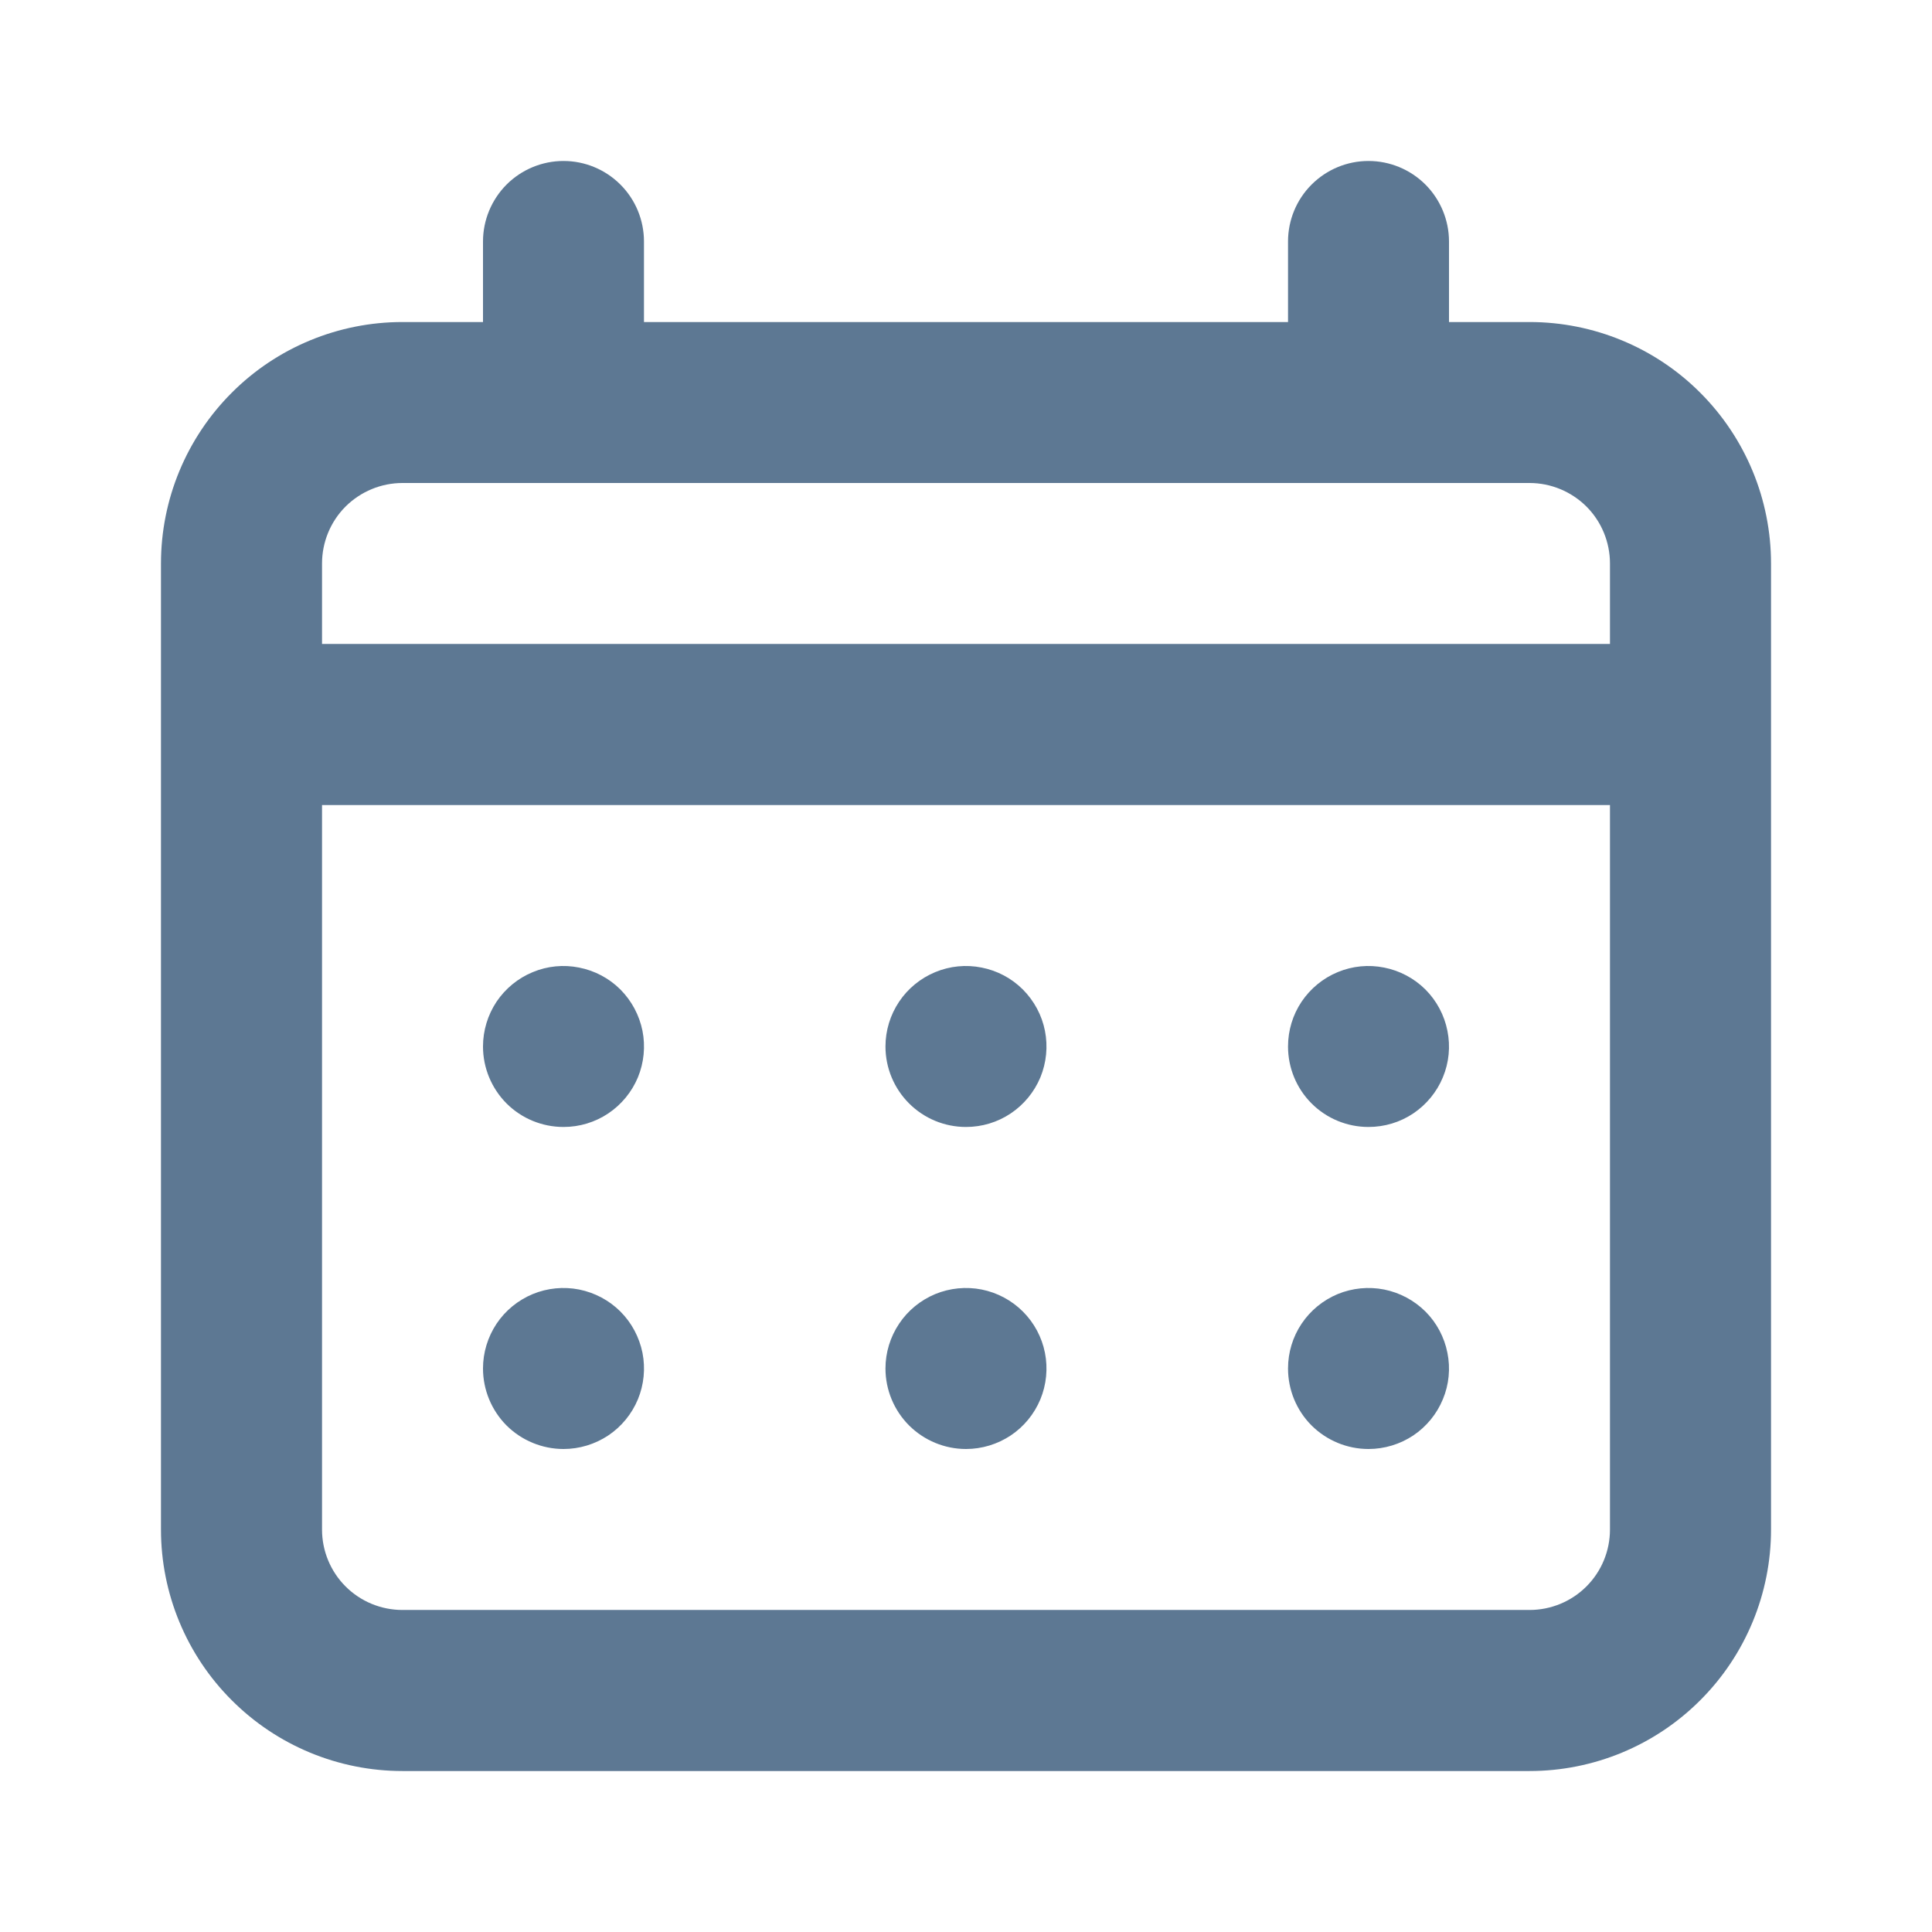 <svg width="22" height="22" viewBox="0 0 22 22" fill="none" xmlns="http://www.w3.org/2000/svg">
<path d="M11 12.833C11.181 12.833 11.358 12.78 11.509 12.679C11.66 12.578 11.777 12.435 11.847 12.268C11.916 12.1 11.934 11.916 11.899 11.738C11.864 11.56 11.776 11.397 11.648 11.268C11.52 11.14 11.357 11.053 11.179 11.018C11.001 10.982 10.817 11 10.649 11.07C10.482 11.139 10.338 11.257 10.238 11.407C10.137 11.558 10.083 11.735 10.083 11.917C10.083 12.16 10.18 12.393 10.352 12.565C10.524 12.737 10.757 12.833 11 12.833ZM15.583 12.833C15.765 12.833 15.942 12.78 16.093 12.679C16.243 12.578 16.361 12.435 16.43 12.268C16.5 12.1 16.518 11.916 16.482 11.738C16.447 11.56 16.36 11.397 16.232 11.268C16.103 11.14 15.94 11.053 15.762 11.018C15.584 10.982 15.4 11 15.232 11.07C15.065 11.139 14.922 11.257 14.821 11.407C14.72 11.558 14.667 11.735 14.667 11.917C14.667 12.16 14.763 12.393 14.935 12.565C15.107 12.737 15.34 12.833 15.583 12.833ZM11 16.5C11.181 16.5 11.358 16.446 11.509 16.346C11.66 16.245 11.777 16.102 11.847 15.934C11.916 15.767 11.934 15.582 11.899 15.405C11.864 15.227 11.776 15.063 11.648 14.935C11.52 14.807 11.357 14.72 11.179 14.684C11.001 14.649 10.817 14.667 10.649 14.736C10.482 14.806 10.338 14.923 10.238 15.074C10.137 15.225 10.083 15.402 10.083 15.583C10.083 15.826 10.18 16.06 10.352 16.232C10.524 16.403 10.757 16.5 11 16.5ZM15.583 16.5C15.765 16.5 15.942 16.446 16.093 16.346C16.243 16.245 16.361 16.102 16.43 15.934C16.5 15.767 16.518 15.582 16.482 15.405C16.447 15.227 16.36 15.063 16.232 14.935C16.103 14.807 15.94 14.72 15.762 14.684C15.584 14.649 15.4 14.667 15.232 14.736C15.065 14.806 14.922 14.923 14.821 15.074C14.72 15.225 14.667 15.402 14.667 15.583C14.667 15.826 14.763 16.06 14.935 16.232C15.107 16.403 15.34 16.5 15.583 16.5ZM6.417 12.833C6.598 12.833 6.775 12.78 6.926 12.679C7.077 12.578 7.194 12.435 7.264 12.268C7.333 12.1 7.351 11.916 7.316 11.738C7.28 11.56 7.193 11.397 7.065 11.268C6.937 11.14 6.773 11.053 6.595 11.018C6.418 10.982 6.233 11 6.066 11.07C5.898 11.139 5.755 11.257 5.654 11.407C5.554 11.558 5.5 11.735 5.5 11.917C5.5 12.16 5.597 12.393 5.768 12.565C5.94 12.737 6.174 12.833 6.417 12.833ZM17.417 3.667H16.5V2.75C16.5 2.507 16.403 2.274 16.232 2.102C16.06 1.93 15.826 1.833 15.583 1.833C15.34 1.833 15.107 1.93 14.935 2.102C14.763 2.274 14.667 2.507 14.667 2.75V3.667H7.333V2.75C7.333 2.507 7.237 2.274 7.065 2.102C6.893 1.93 6.66 1.833 6.417 1.833C6.174 1.833 5.94 1.93 5.768 2.102C5.597 2.274 5.5 2.507 5.5 2.75V3.667H4.583C3.854 3.667 3.154 3.956 2.639 4.472C2.123 4.988 1.833 5.687 1.833 6.417V17.417C1.833 18.146 2.123 18.846 2.639 19.361C3.154 19.877 3.854 20.167 4.583 20.167H17.417C18.146 20.167 18.846 19.877 19.361 19.361C19.877 18.846 20.167 18.146 20.167 17.417V6.417C20.167 5.687 19.877 4.988 19.361 4.472C18.846 3.956 18.146 3.667 17.417 3.667ZM18.333 17.417C18.333 17.66 18.237 17.893 18.065 18.065C17.893 18.237 17.66 18.333 17.417 18.333H4.583C4.34 18.333 4.107 18.237 3.935 18.065C3.763 17.893 3.667 17.66 3.667 17.417V9.167H18.333V17.417ZM18.333 7.333H3.667V6.417C3.667 6.174 3.763 5.94 3.935 5.768C4.107 5.597 4.34 5.5 4.583 5.5H17.417C17.66 5.5 17.893 5.597 18.065 5.768C18.237 5.94 18.333 6.174 18.333 6.417V7.333ZM6.417 16.5C6.598 16.5 6.775 16.446 6.926 16.346C7.077 16.245 7.194 16.102 7.264 15.934C7.333 15.767 7.351 15.582 7.316 15.405C7.28 15.227 7.193 15.063 7.065 14.935C6.937 14.807 6.773 14.72 6.595 14.684C6.418 14.649 6.233 14.667 6.066 14.736C5.898 14.806 5.755 14.923 5.654 15.074C5.554 15.225 5.5 15.402 5.5 15.583C5.5 15.826 5.597 16.06 5.768 16.232C5.94 16.403 6.174 16.5 6.417 16.5Z" fill="#274B6F" fill-opacity="0.75"/>
</svg>
